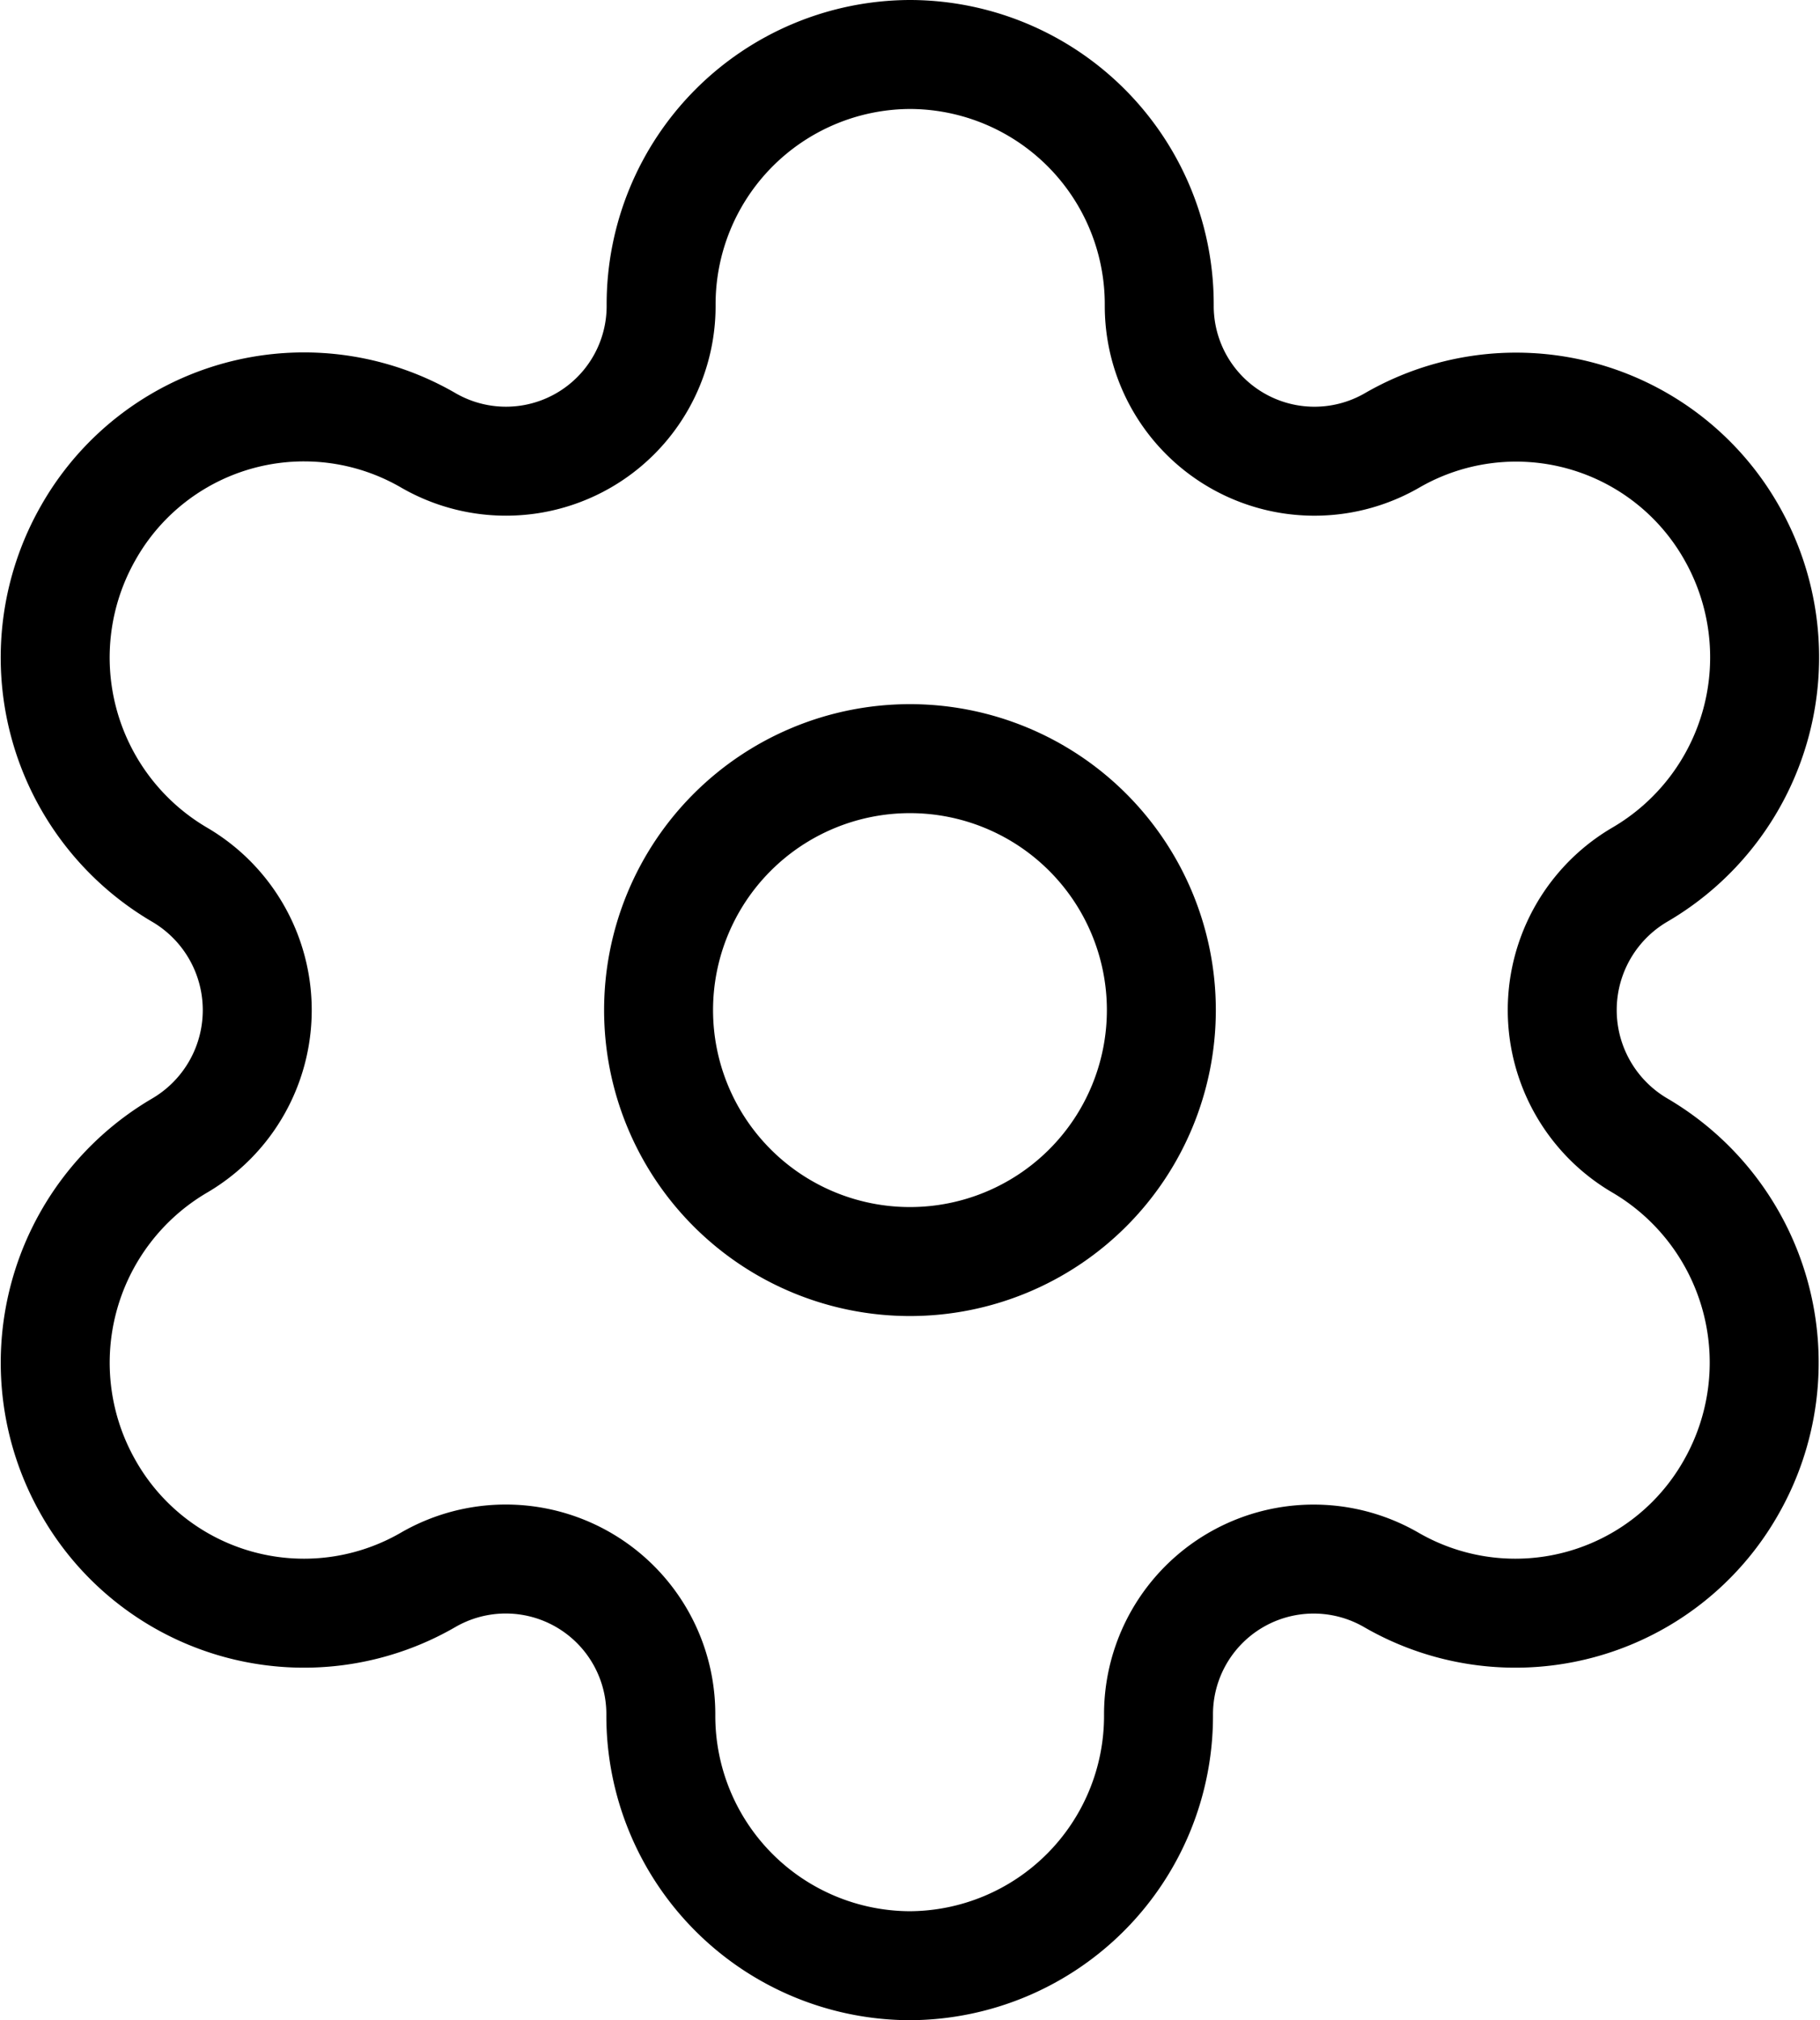 <svg xmlns="http://www.w3.org/2000/svg" width="25.057" height="27.806" viewBox="0 0 25.057 27.806"><g transform="translate(0.76 0.75)"><g transform="translate(0 0)"><g transform="translate(0 0)"><g transform="translate(0 0)"><path d="M3.461,0A3.461,3.461,0,1,1,0,3.461,3.461,3.461,0,0,1,3.461,0Z" transform="translate(8.307 9.692)" fill="none" stroke="#000" stroke-linecap="round" stroke-linejoin="round" stroke-width="1.5"/><path d="M23.077,6.577h0A3.411,3.411,0,0,0,18.4,5.315a2.137,2.137,0,0,1-3.2-1.864A3.439,3.439,0,0,0,11.768,0h0A3.439,3.439,0,0,0,8.342,3.45a2.136,2.136,0,0,1-3.2,1.864A3.412,3.412,0,0,0,.459,6.577,3.464,3.464,0,0,0,1.714,11.29a2.16,2.16,0,0,1,0,3.727A3.464,3.464,0,0,0,.459,19.729a3.413,3.413,0,0,0,4.679,1.264h0a2.135,2.135,0,0,1,3.2,1.863h0a3.439,3.439,0,0,0,3.426,3.45h0a3.439,3.439,0,0,0,3.426-3.45h0a2.136,2.136,0,0,1,3.2-1.863,3.413,3.413,0,0,0,4.679-1.264,3.464,3.464,0,0,0-1.253-4.713h0a2.16,2.16,0,0,1,0-3.727A3.463,3.463,0,0,0,23.077,6.577Z" fill="none" stroke="#000" stroke-linecap="round" stroke-linejoin="round" stroke-width="1.5"/></g></g></g></g></svg>